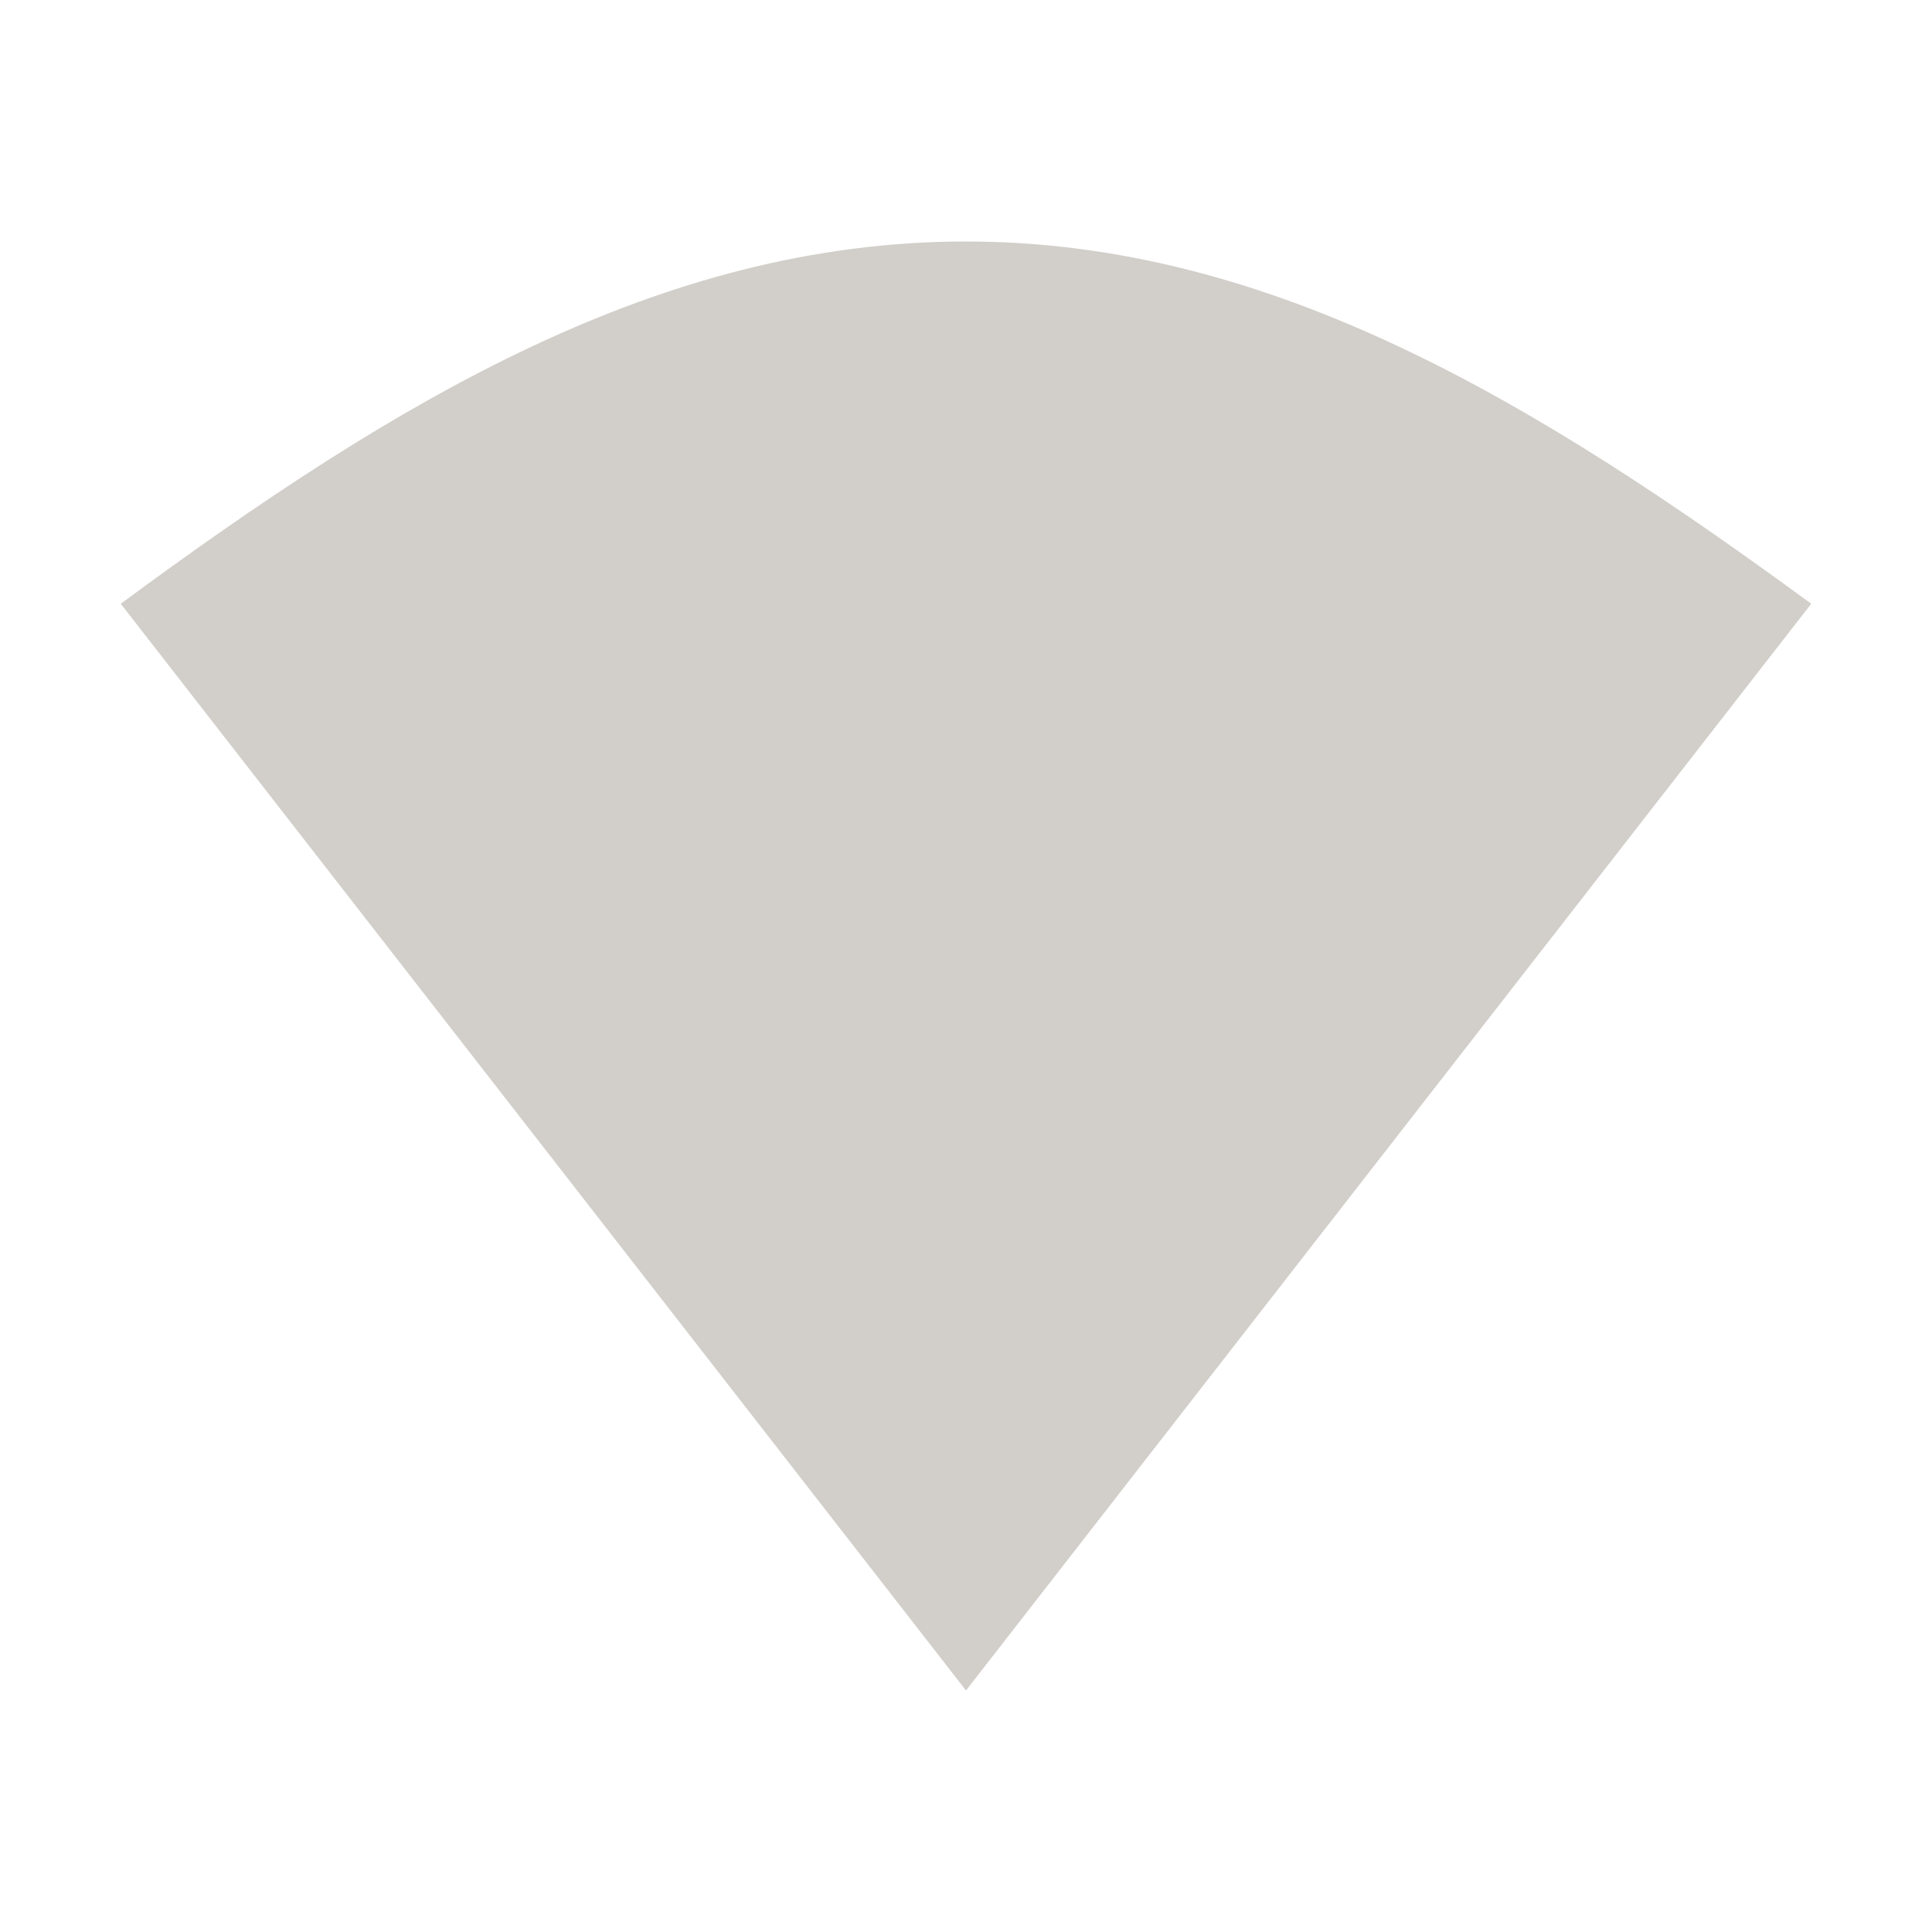 <svg xmlns="http://www.w3.org/2000/svg" width="16" height="16" version="1.1" viewBox="0 0 16 16">
 <defs>
  <style id="current-color-scheme" type="text/css">
   .ColorScheme-Text { color:#d2cfca; } .ColorScheme-Highlight { color:#5294e2; }
  </style>
 </defs>
 <path style="fill:currentColor" class="ColorScheme-Text" d="M 8,2 C 5.461,2 3.265,3.328 1,5 L 8,14 15,5 C 12.743,3.347 10.539,2 8,2 Z"/>
</svg>
